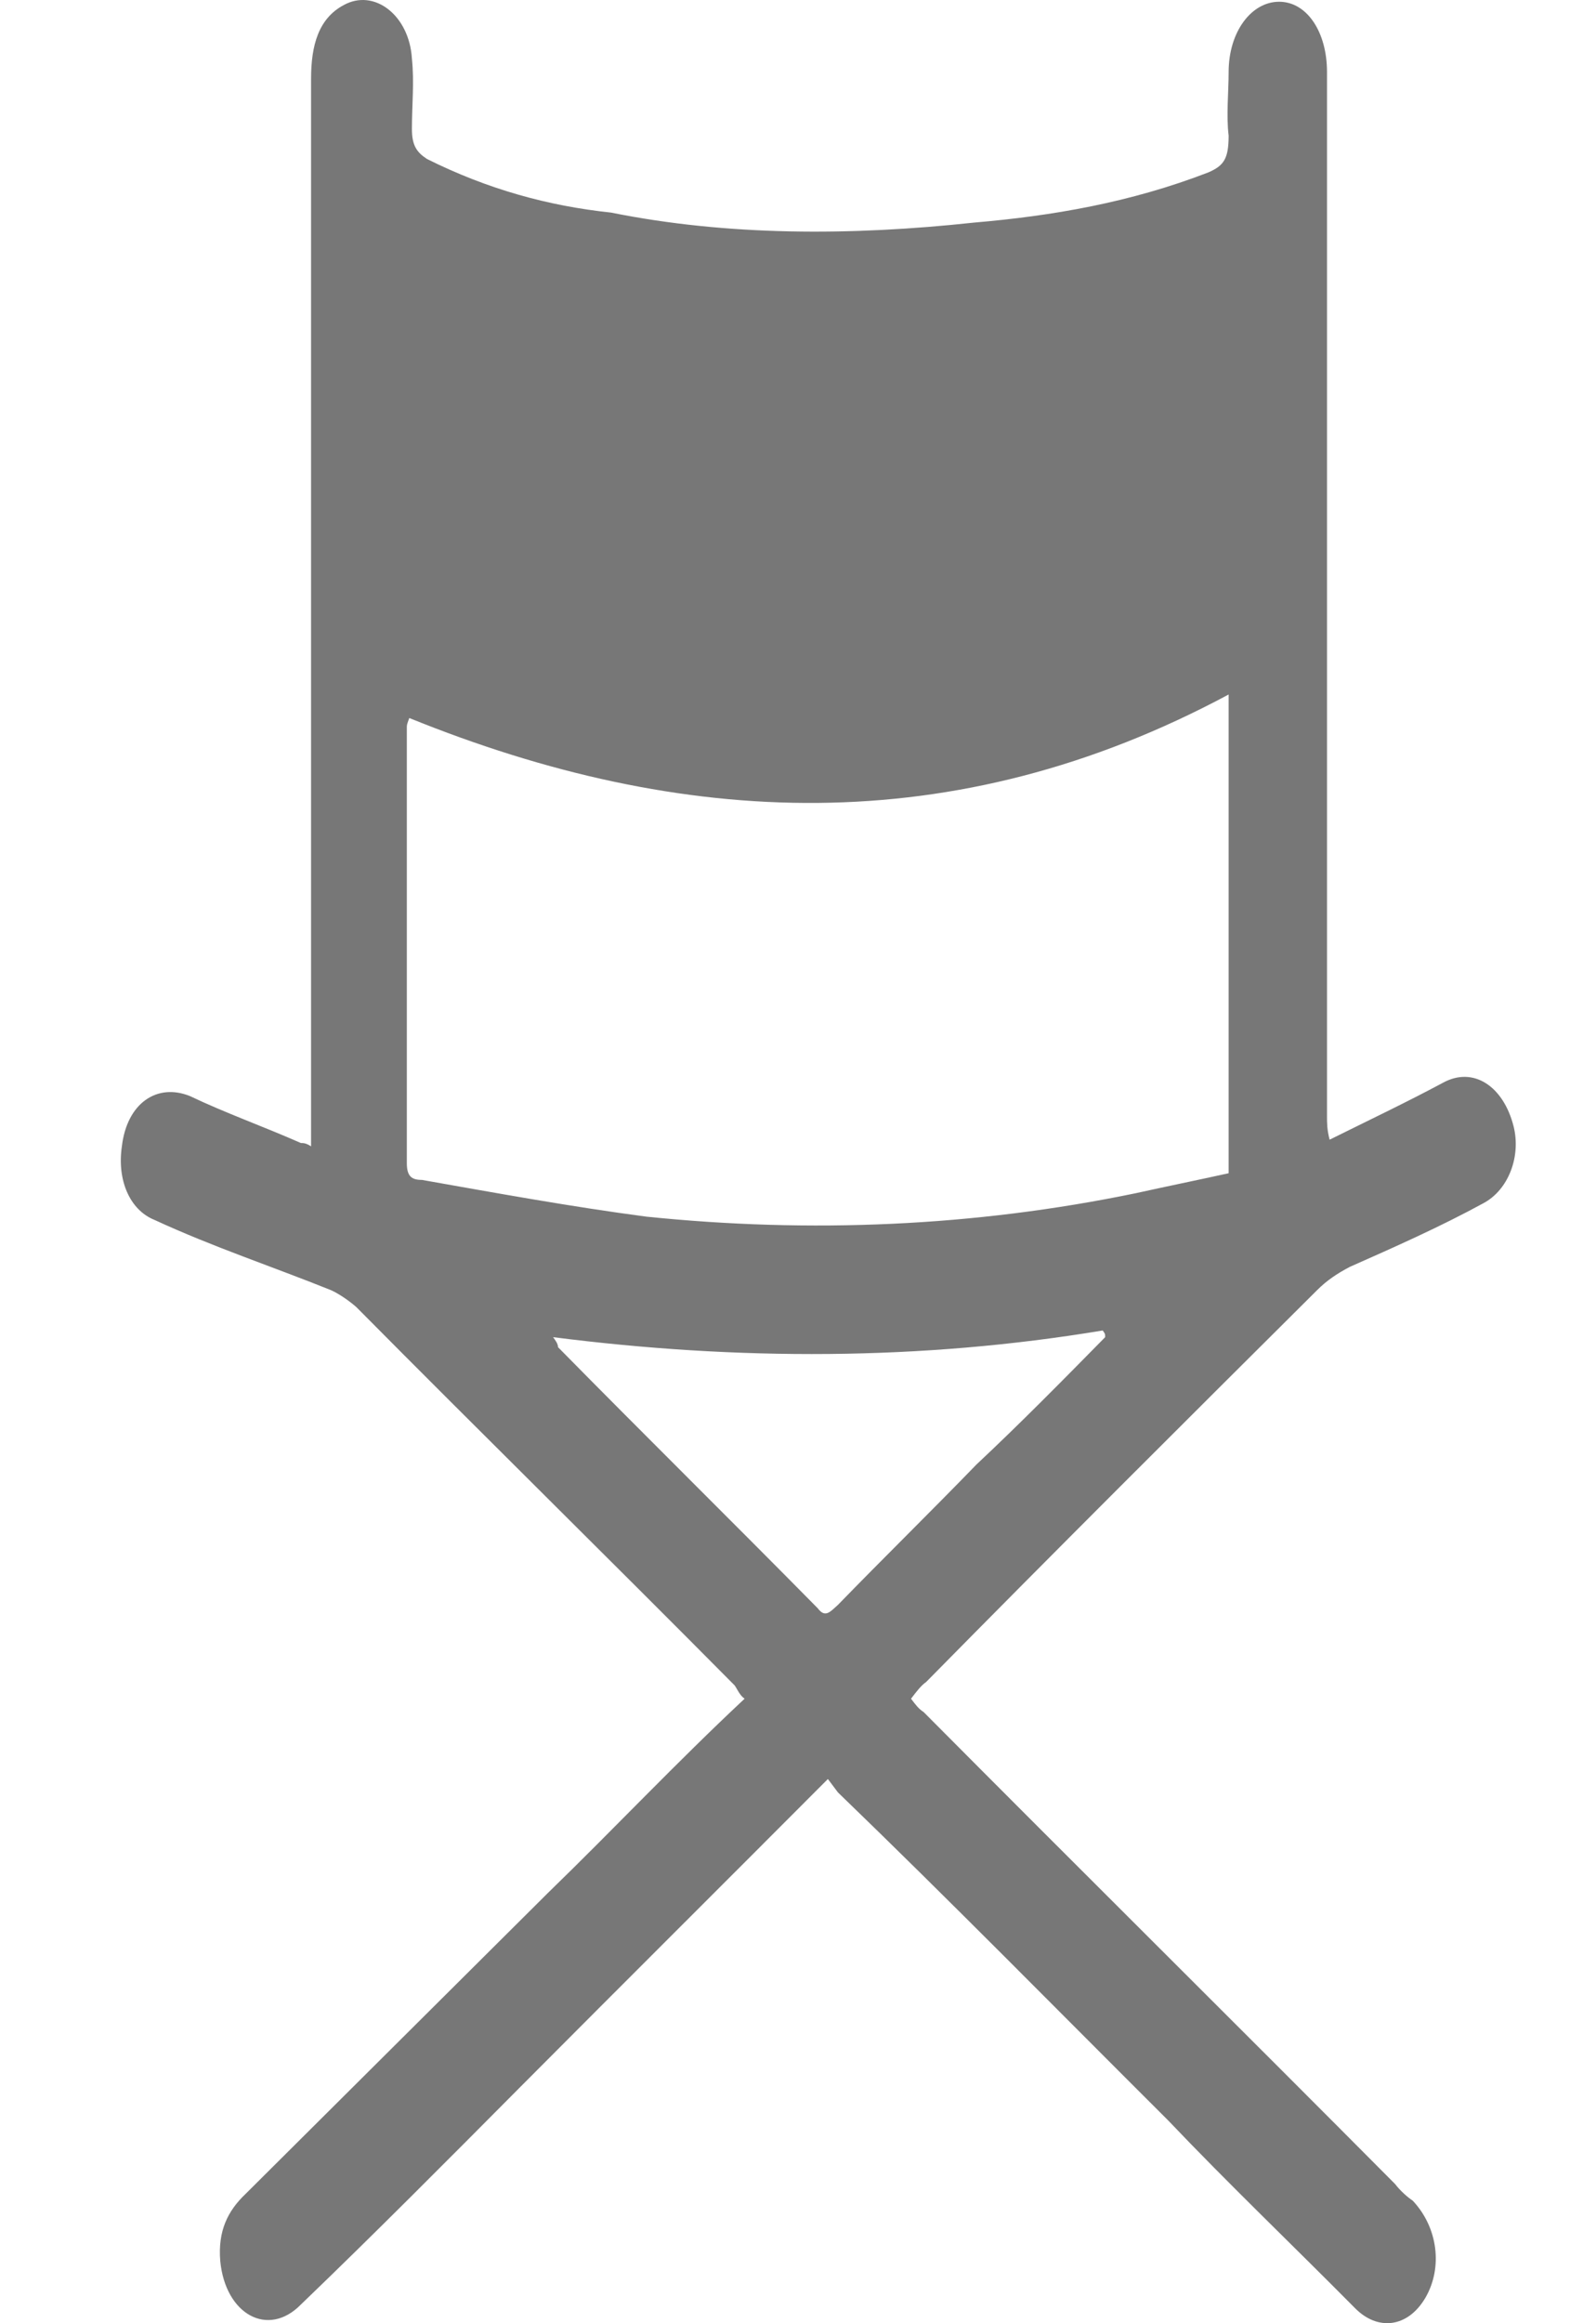 <svg width="11" height="16" viewBox="0 0 11 16" fill="none" xmlns="http://www.w3.org/2000/svg">
<path d="M5.706 12.252C4.993 12.967 4.298 13.658 3.586 14.373C3.082 14.88 2.578 15.387 2.074 15.871C1.848 16.102 1.553 15.94 1.518 15.571C1.501 15.364 1.57 15.226 1.692 15.11C2.387 14.419 3.082 13.727 3.777 13.036C4.229 12.598 4.663 12.137 5.132 11.699C5.098 11.676 5.08 11.63 5.063 11.607C4.194 10.731 3.325 9.878 2.456 9.002C2.404 8.956 2.335 8.91 2.283 8.886C1.883 8.725 1.466 8.587 1.066 8.402C0.893 8.333 0.806 8.126 0.84 7.895C0.875 7.596 1.084 7.457 1.31 7.549C1.553 7.665 1.813 7.757 2.074 7.872C2.091 7.872 2.109 7.872 2.144 7.895C2.144 7.78 2.144 7.665 2.144 7.549C2.144 5.221 2.144 2.87 2.144 0.542C2.144 0.311 2.196 0.127 2.369 0.035C2.578 -0.081 2.821 0.104 2.839 0.404C2.856 0.565 2.839 0.726 2.839 0.888C2.839 1.003 2.873 1.049 2.943 1.095C3.36 1.303 3.777 1.418 4.211 1.464C5.011 1.625 5.862 1.625 6.713 1.533C7.252 1.487 7.791 1.395 8.329 1.187C8.434 1.141 8.468 1.095 8.468 0.934C8.451 0.795 8.468 0.634 8.468 0.496C8.468 0.219 8.625 0.012 8.816 0.012C9.007 0.012 9.146 0.219 9.146 0.496C9.146 1.118 9.146 1.74 9.146 2.363C9.146 4.138 9.146 5.913 9.146 7.688C9.146 7.734 9.146 7.78 9.164 7.849C9.442 7.711 9.685 7.596 9.945 7.457C10.154 7.342 10.362 7.48 10.432 7.757C10.484 7.964 10.397 8.195 10.223 8.287C9.928 8.448 9.615 8.587 9.303 8.725C9.216 8.771 9.146 8.817 9.077 8.886C8.173 9.785 7.27 10.684 6.383 11.584C6.349 11.607 6.314 11.653 6.279 11.699C6.314 11.745 6.331 11.768 6.366 11.791C7.443 12.874 8.538 13.958 9.615 15.041C9.65 15.087 9.702 15.133 9.737 15.156C9.911 15.341 9.945 15.617 9.824 15.825C9.702 16.032 9.494 16.055 9.337 15.894C8.903 15.456 8.468 15.041 8.051 14.603C7.287 13.842 6.54 13.082 5.775 12.344C5.74 12.298 5.723 12.275 5.706 12.252ZM2.821 4.945C2.804 4.991 2.804 4.991 2.804 5.014C2.804 6.005 2.804 7.019 2.804 8.011C2.804 8.103 2.839 8.126 2.908 8.126C3.429 8.218 3.933 8.31 4.455 8.379C5.584 8.495 6.713 8.448 7.826 8.218C8.034 8.172 8.26 8.126 8.468 8.08C8.468 6.973 8.468 5.89 8.468 4.783C6.574 5.798 4.698 5.705 2.821 4.945ZM7.617 9.209C7.617 9.186 7.617 9.186 7.6 9.163C6.349 9.371 5.08 9.371 3.812 9.209C3.829 9.232 3.846 9.255 3.846 9.278C4.437 9.878 5.045 10.477 5.636 11.076C5.688 11.146 5.723 11.099 5.775 11.053C6.088 10.731 6.418 10.408 6.731 10.085C7.026 9.809 7.322 9.509 7.617 9.209Z" fill="#777777"/>
</svg>
